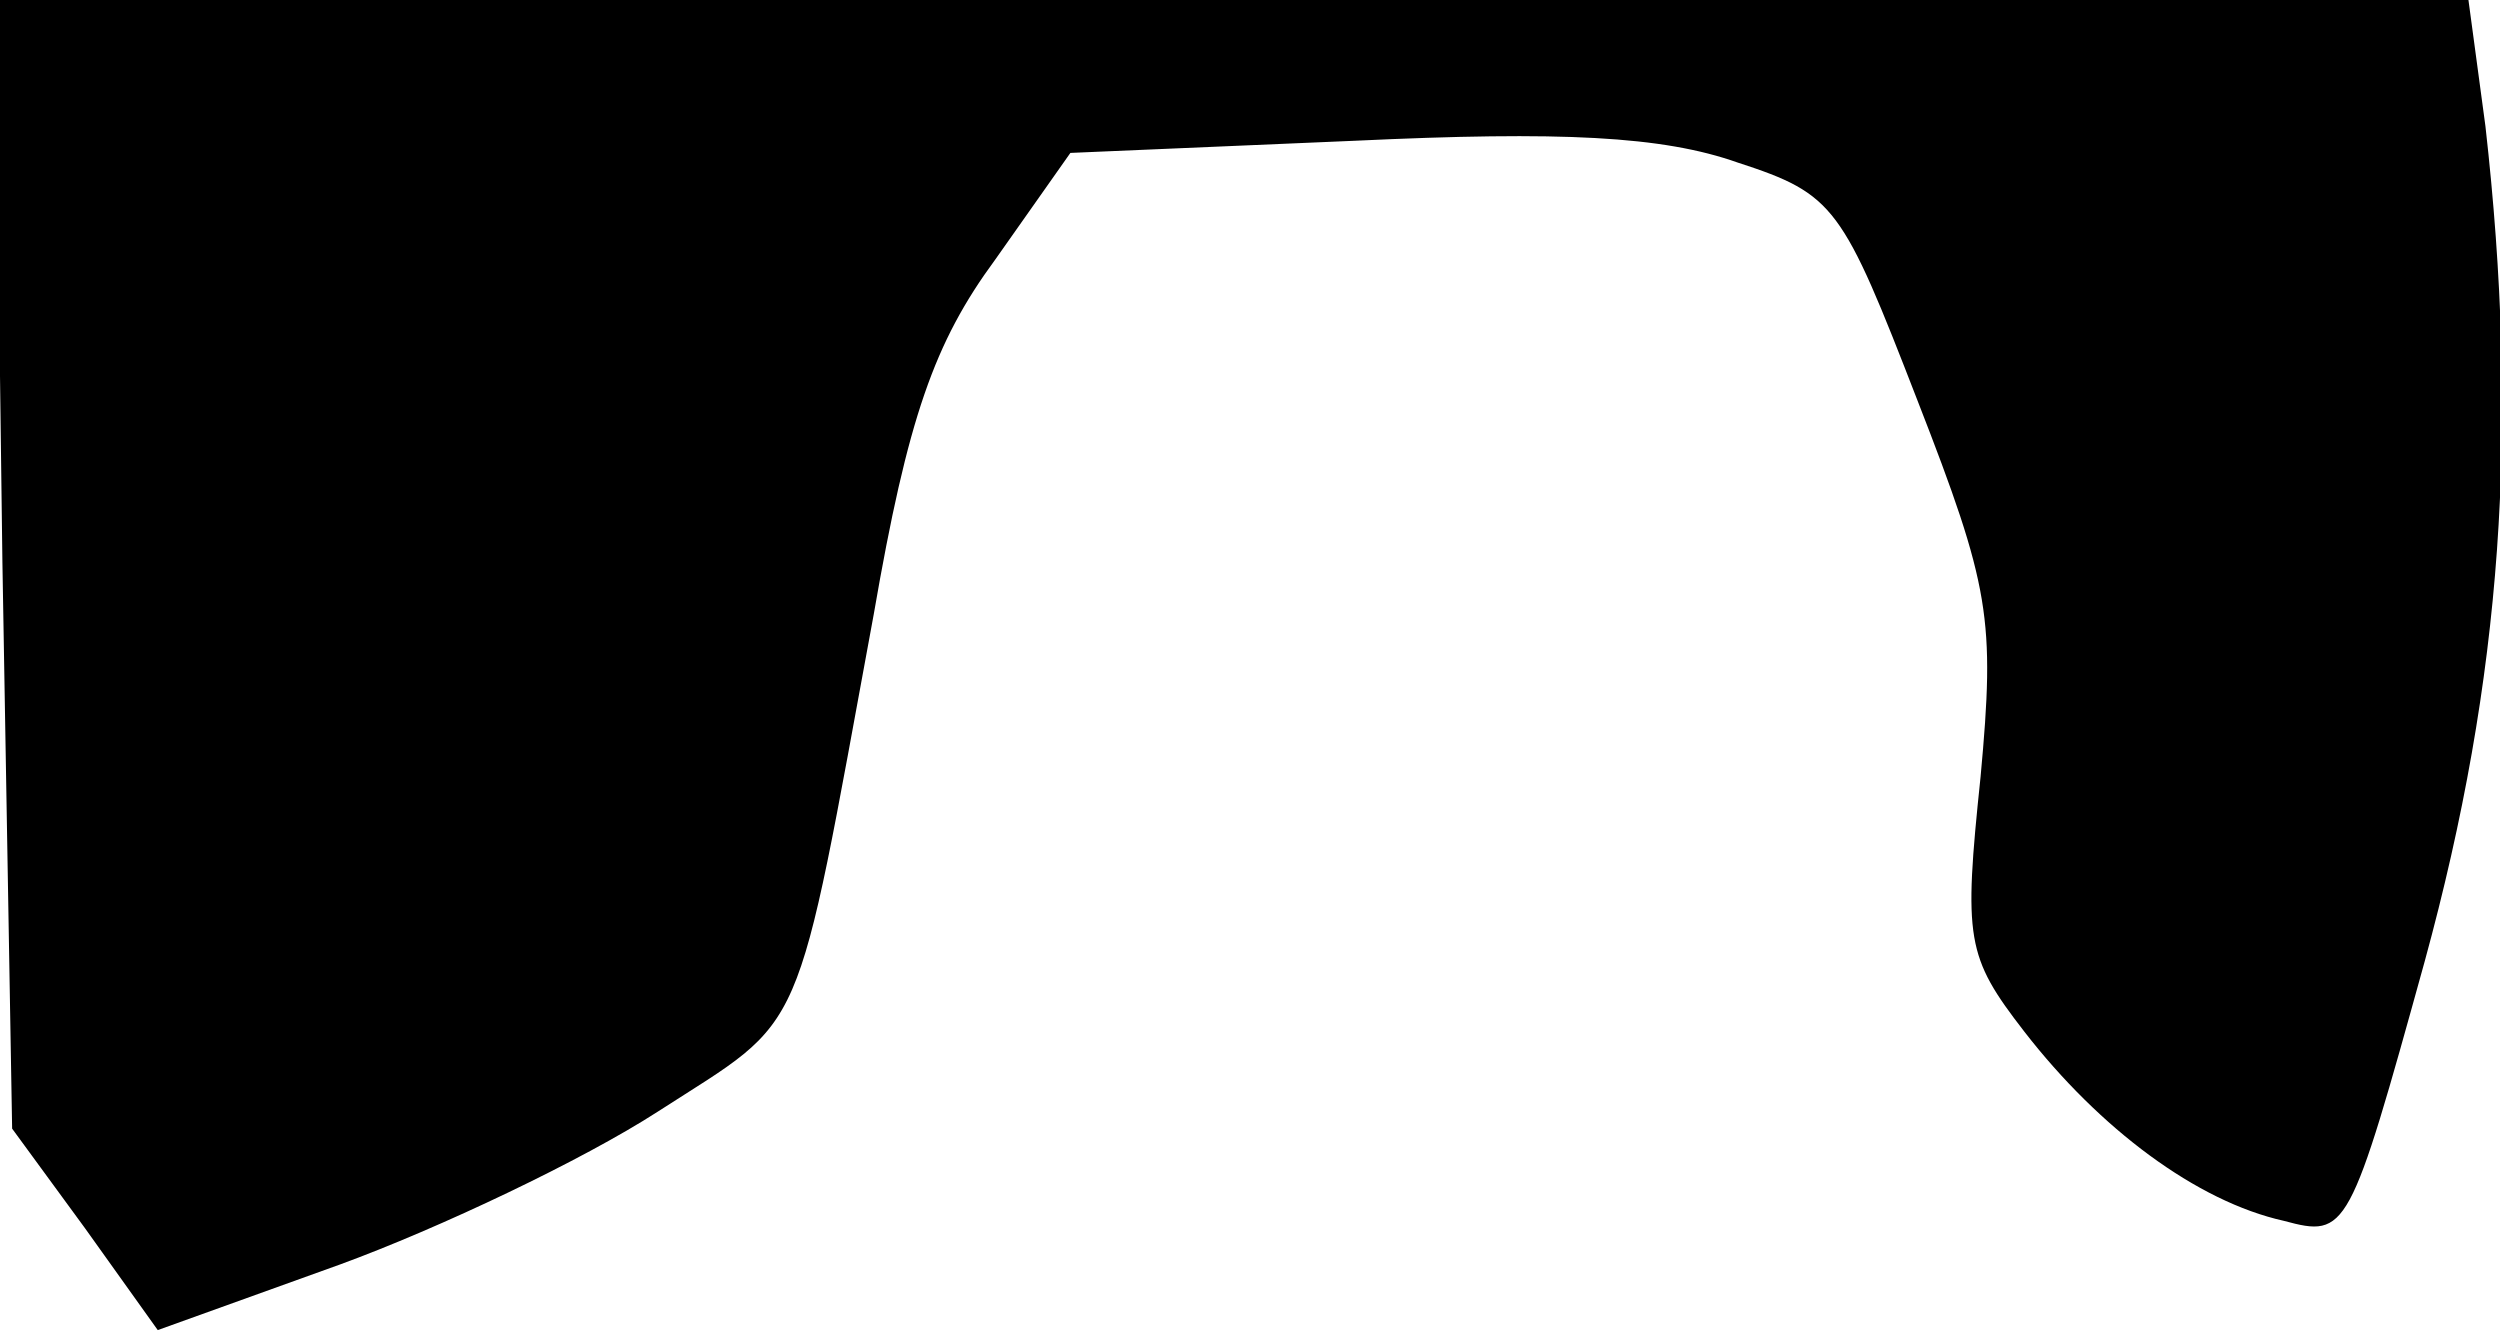 <?xml version="1.0" standalone="no"?>
<!DOCTYPE svg PUBLIC "-//W3C//DTD SVG 20010904//EN"
 "http://www.w3.org/TR/2001/REC-SVG-20010904/DTD/svg10.dtd">
<svg version="1.0" xmlns="http://www.w3.org/2000/svg"
 width="103pt" height="55pt" viewBox="0 0 103 55"
 preserveAspectRatio="xMidYMid meet">
<g transform="translate(0,55) scale(0.1,-0.1)"
fill="#000000" stroke="none">
<path fill="#000000" stroke="none" d="M1 318 l4 -233 30 -41 30 -42 75 27
c41 15 100 43 131 63 62 40 56 26 89 205 14 81 25 112 50 146 l31 44 117 5
c85 4 127 2 158 -9 40 -13 43 -18 74 -98 30 -77 32 -90 26 -155 -7 -67 -6 -74
18 -105 31 -40 71 -70 107 -78 26 -7 27 -5 58 107 32 117 39 220 25 344 l-7
52 -509 0 -510 0 3 -232z"/>
</g>
</svg>
